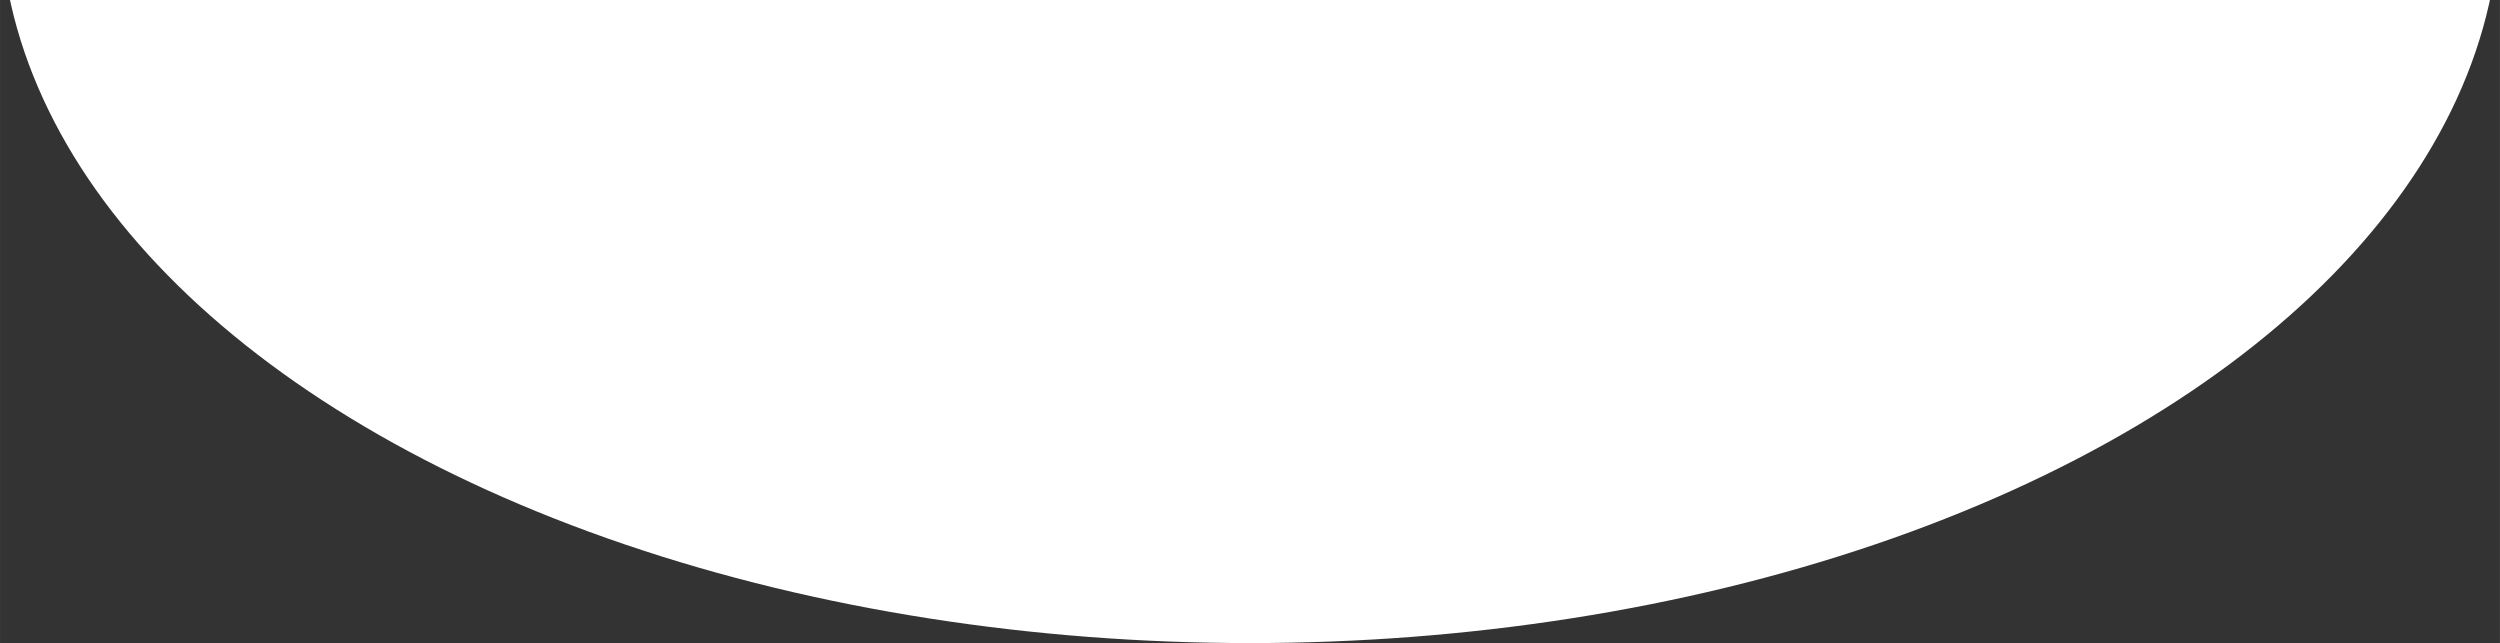 <?xml version="1.0" encoding="UTF-8" standalone="no"?>
<!-- Created with Inkscape (http://www.inkscape.org/) -->

<svg
   width="315.56"
   height="81.175"
   viewBox="0 0 83.492 21.478"
   version="1.1"
   id="svg1282"
   xml:space="preserve"
   inkscape:version="1.2.1 (9c6d41e, 2022-07-14)"
   sodipodi:docname="mockup.svg"
   inkscape:export-filename="mockup-kaná.pdf"
   inkscape:export-xdpi="96"
   inkscape:export-ydpi="96"
   xmlns:inkscape="http://www.inkscape.org/namespaces/inkscape"
   xmlns:sodipodi="http://sodipodi.sourceforge.net/DTD/sodipodi-0.dtd"
   xmlns="http://www.w3.org/2000/svg"
   xmlns:svg="http://www.w3.org/2000/svg"><rect x="0" y="0" width="83.492" height="21.478" fill="#333333" stroke="none"/><sodipodi:namedview
     id="namedview1284"
     pagecolor="#ffffff"
     bordercolor="#000000"
     borderopacity="0.25"
     inkscape:showpageshadow="2"
     inkscape:pageopacity="0.0"
     inkscape:pagecheckerboard="0"
     inkscape:deskcolor="#d1d1d1"
     inkscape:document-units="mm"
     showgrid="false"
     inkscape:zoom="0.64084306"
     inkscape:cx="592.18867"
     inkscape:cy="587.50733"
     inkscape:window-width="1680"
     inkscape:window-height="997"
     inkscape:window-x="0"
     inkscape:window-y="25"
     inkscape:window-maximized="1"
     inkscape:current-layer="layer1"
     showguides="false"><inkscape:grid
       type="xygrid"
       id="grid1499"
       originx="0.695"
       originy="9.4844638e-07" /></sodipodi:namedview><defs
     id="defs1279"><clipPath
       clipPathUnits="userSpaceOnUse"
       id="clipPath2730-2"><rect
         style="fill:#333333;fill-opacity:1;fill-rule:evenodd;stroke:#2c78bb;stroke-width:0"
         id="rect2732-4"
         width="125.909"
         height="35.139"
         x="71.684"
         y="3.5020113e-09" /></clipPath></defs><g
     inkscape:groupmode="layer"
     id="layer2"
     inkscape:label="Hero"
     transform="translate(-92.67)"
     style="display:inline"><ellipse
       style="display:inline;fill:#ffffff;fill-opacity:1;fill-rule:evenodd;stroke:#2c78bb;stroke-width:0"
       id="path2358-0"
       cx="133.099"
       cy="-3.106"
       rx="41.746"
       ry="24.583"
       clip-path="url(#clipPath2730-2)"
       transform="translate(1.316)" /></g></svg>
